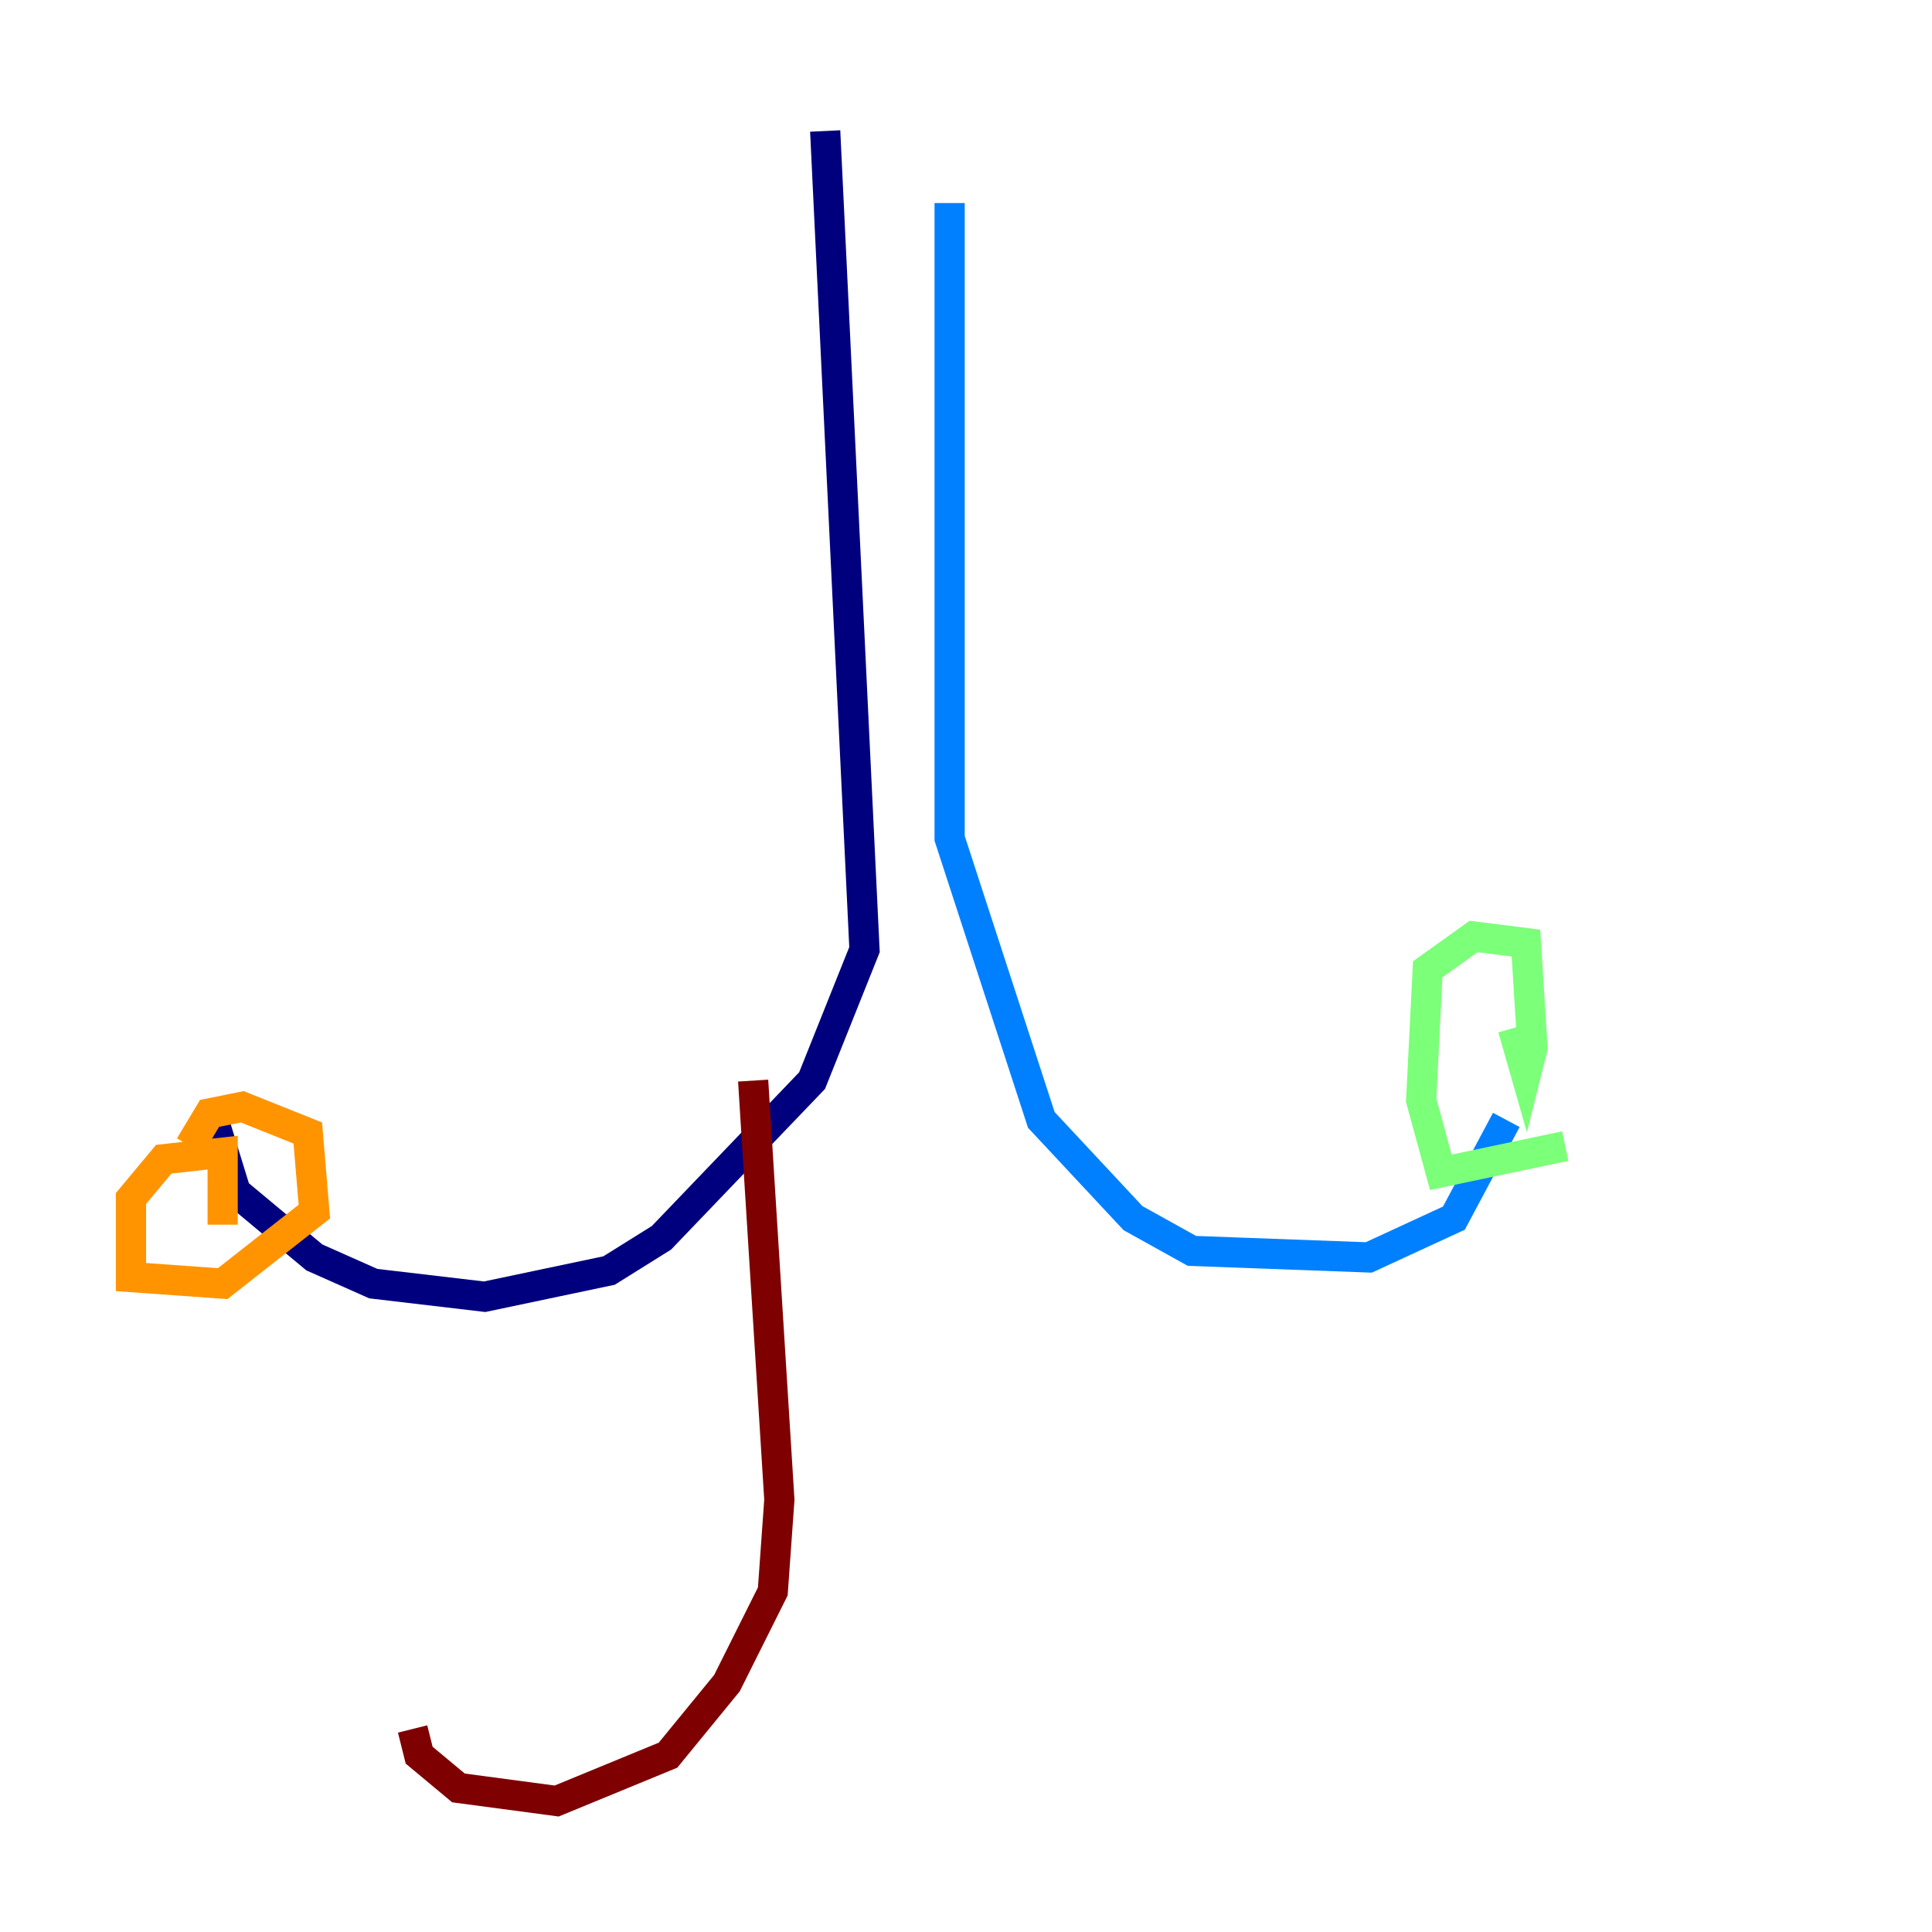 <?xml version="1.0" encoding="utf-8" ?>
<svg baseProfile="tiny" height="128" version="1.2" viewBox="0,0,128,128" width="128" xmlns="http://www.w3.org/2000/svg" xmlns:ev="http://www.w3.org/2001/xml-events" xmlns:xlink="http://www.w3.org/1999/xlink"><defs /><polyline fill="none" points="54.671,8.678 57.275,62.915 53.803,71.593 43.824,82.007 40.352,84.176 32.108,85.912 24.732,85.044 20.827,83.308 15.62,78.969 13.885,73.329" stroke="#00007f" stroke-width="2" /><polyline fill="none" points="62.915,13.451 62.915,55.539 68.99,74.197 75.064,80.705 78.969,82.875 90.685,83.308 96.325,80.705 99.797,74.197" stroke="#0080ff" stroke-width="2" /><polyline fill="none" points="103.702,75.932 95.458,77.668 94.156,72.895 94.59,64.217 97.627,62.047 101.098,62.481 101.532,69.424 101.098,71.159 100.231,68.122" stroke="#7cff79" stroke-width="2" /><polyline fill="none" points="12.583,75.932 13.885,73.763 16.054,73.329 20.393,75.064 20.827,80.271 14.752,85.044 8.678,84.61 8.678,79.403 10.848,76.8 14.752,76.366 14.752,81.139" stroke="#ff9400" stroke-width="2" /><polyline fill="none" points="49.898,71.593 51.634,99.363 51.2,105.437 48.163,111.512 44.258,116.285 36.881,119.322 30.373,118.454 27.77,116.285 27.336,114.549" stroke="#7f0000" stroke-width="2" /></svg>
